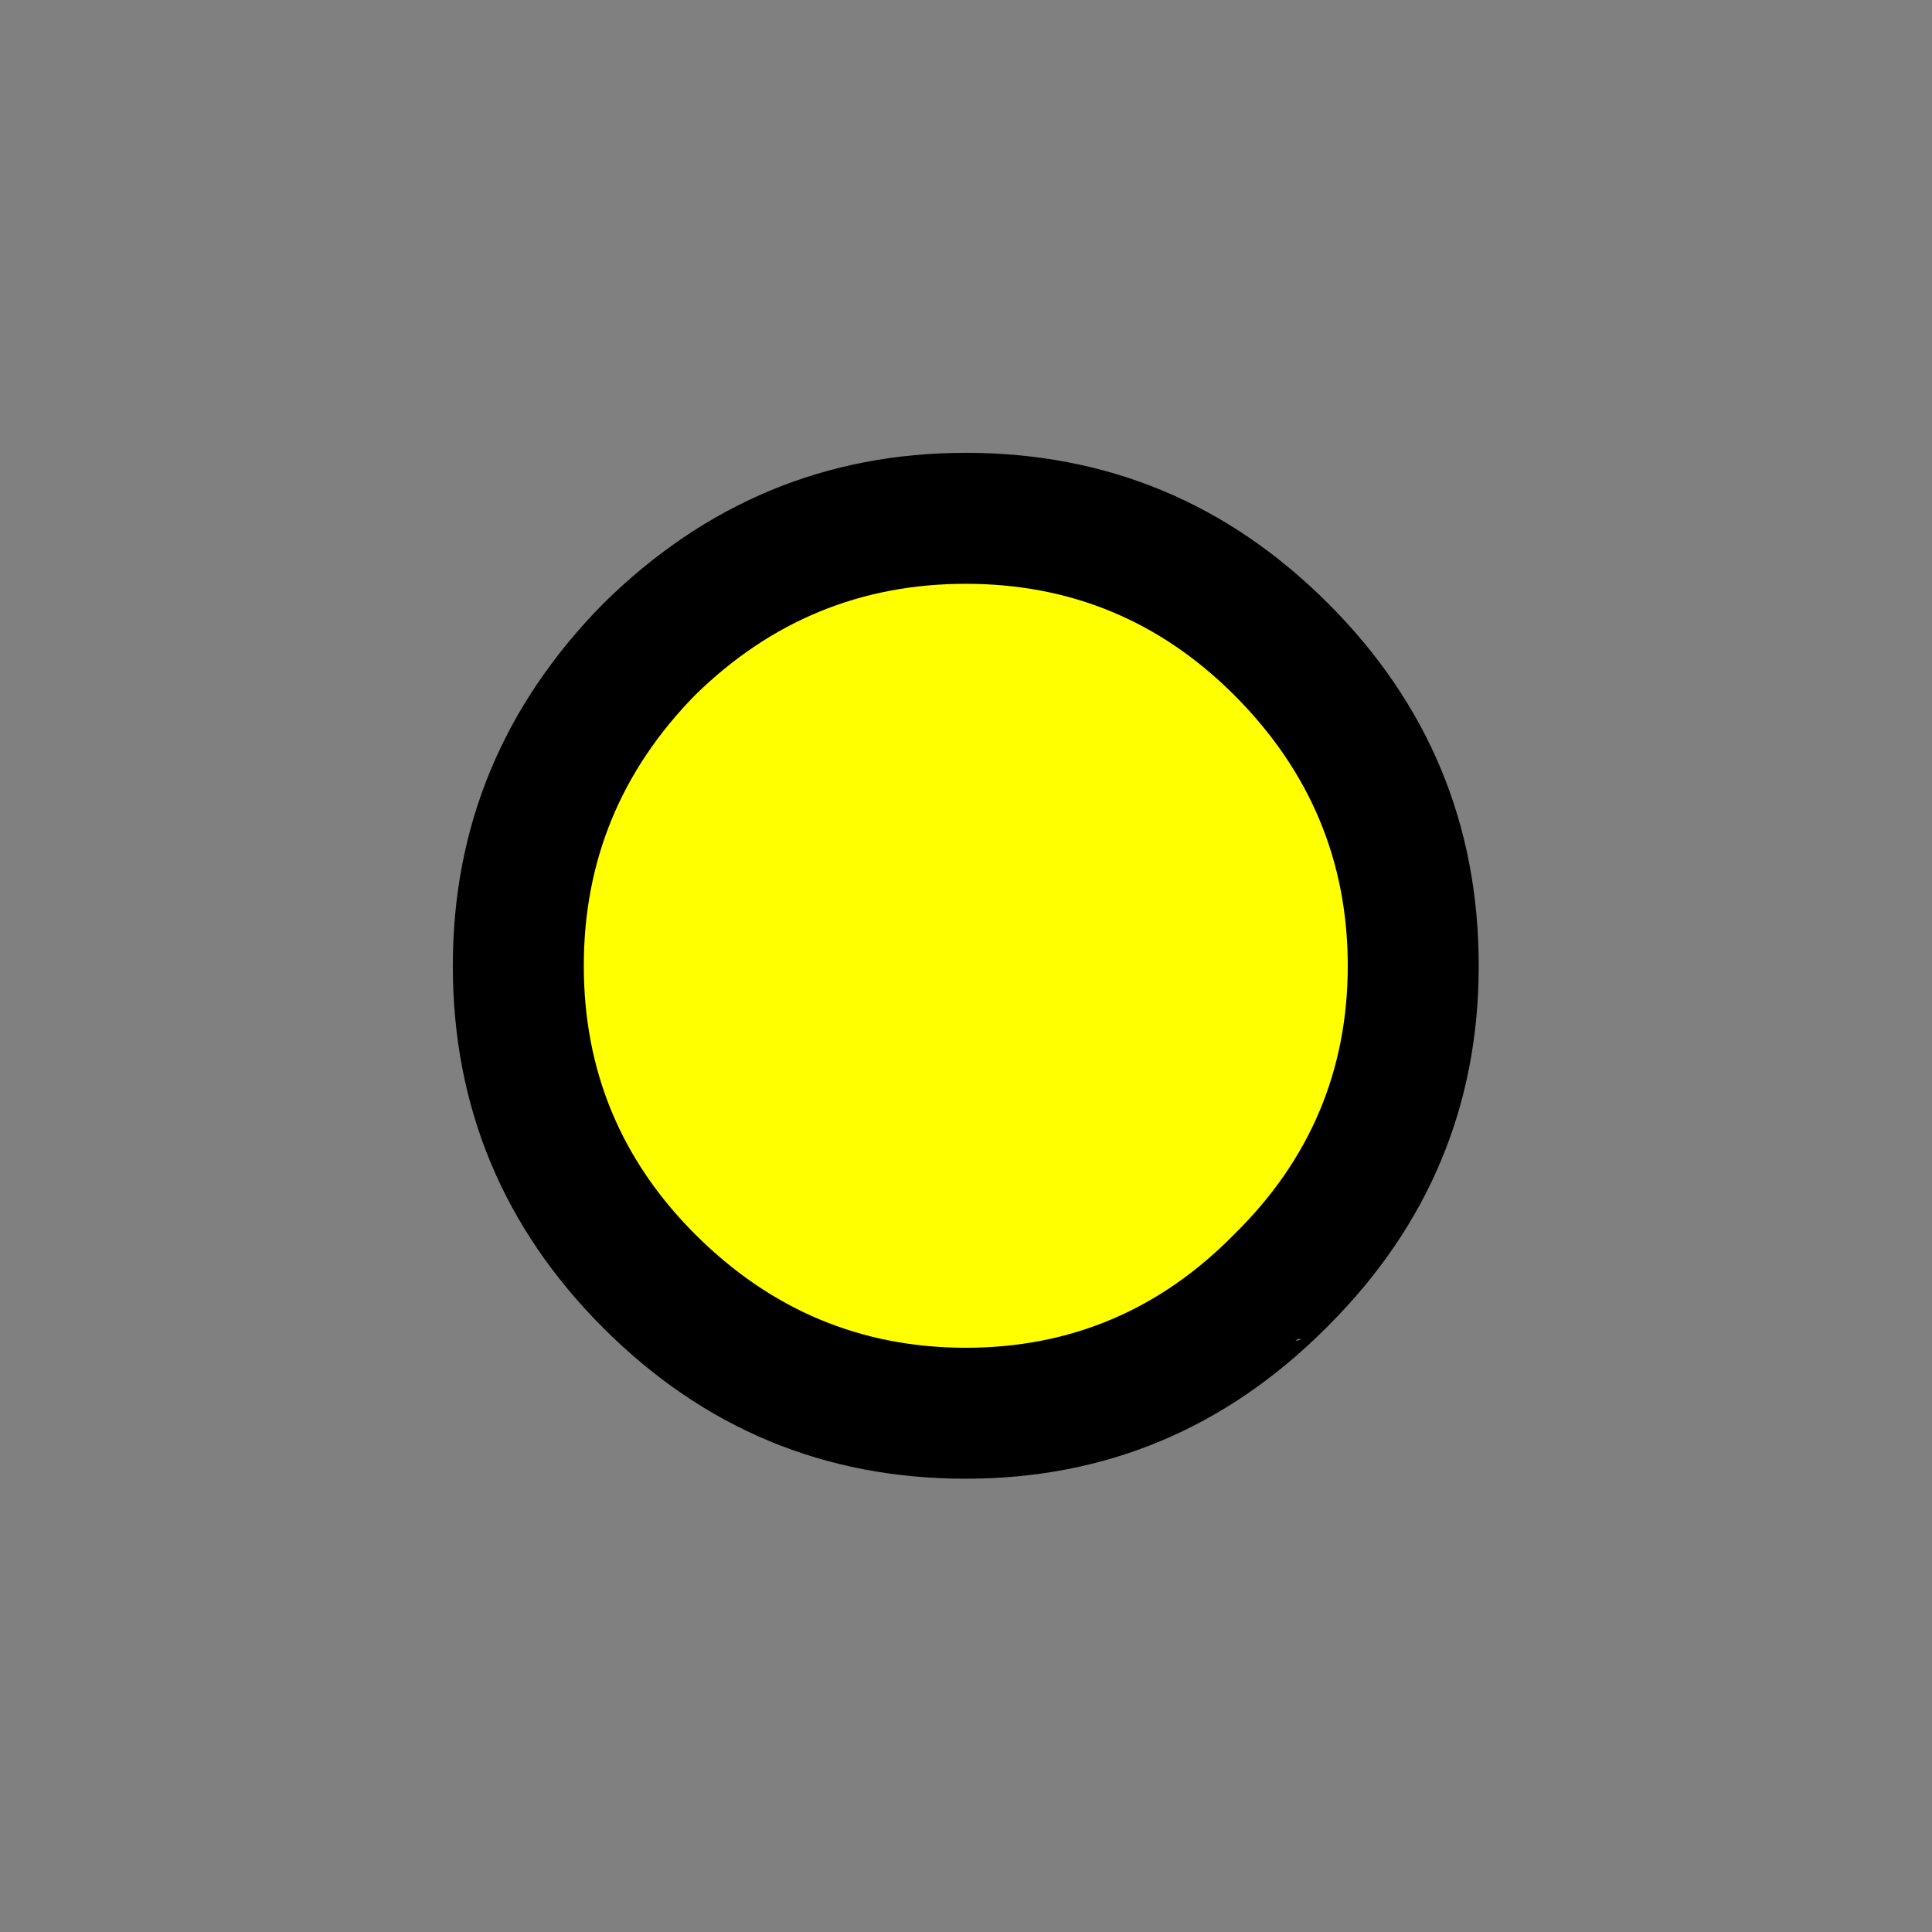 <?xml version="1.0" encoding="UTF-8" standalone="no"?>
<svg xmlns:xlink="http://www.w3.org/1999/xlink" height="23.5px" width="23.5px" xmlns="http://www.w3.org/2000/svg">
  <rect width="100%" height="100%" fill="#808080" stroke="none"/>
  <g transform="matrix(1.0, 0.0, 0.0, 1.0, 11.75, 11.75)">
    <use height="23.5" id="dot_mc" transform="matrix(0.531, 0.0, 0.0, 0.531, -6.242, -6.242)" width="23.5" xlink:href="#sprite0"/>
  </g>
  <defs>
    <g id="sprite0" transform="matrix(1.0, 0.0, 0.0, 1.0, 11.75, 11.75)">
      <use height="23.5" transform="matrix(1.0, 0.0, 0.0, 1.0, -11.75, -11.75)" width="23.5" xlink:href="#shape0"/>
    </g>
    <g id="shape0" transform="matrix(1.0, 0.0, 0.0, 1.0, 11.75, 11.75)">
      <path d="M8.3 -8.3 Q11.75 -4.85 11.75 0.0 11.75 4.8 8.3 8.25 L8.25 8.3 Q4.8 11.75 0.0 11.75 -4.85 11.75 -8.3 8.3 -11.75 4.85 -11.75 0.0 -11.75 -4.8 -8.3 -8.3 -4.8 -11.75 0.0 -11.75 4.85 -11.75 8.3 -8.3 M7.6 8.55 L7.55 8.6 7.7 8.55 7.6 8.55" fill="#000000" fill-rule="evenodd" stroke="none"/>
      <path d="M6.15 6.15 Q3.6 8.75 0.0 8.75 -3.6 8.75 -6.2 6.15 -8.75 3.6 -8.75 0.0 -8.75 -3.6 -6.2 -6.2 -3.6 -8.75 0.0 -8.75 3.6 -8.75 6.15 -6.2 8.75 -3.6 8.75 0.0 8.75 3.6 6.15 6.15" fill="#ffff00" fill-rule="evenodd" stroke="none"/>
    </g>
  </defs>
</svg>
